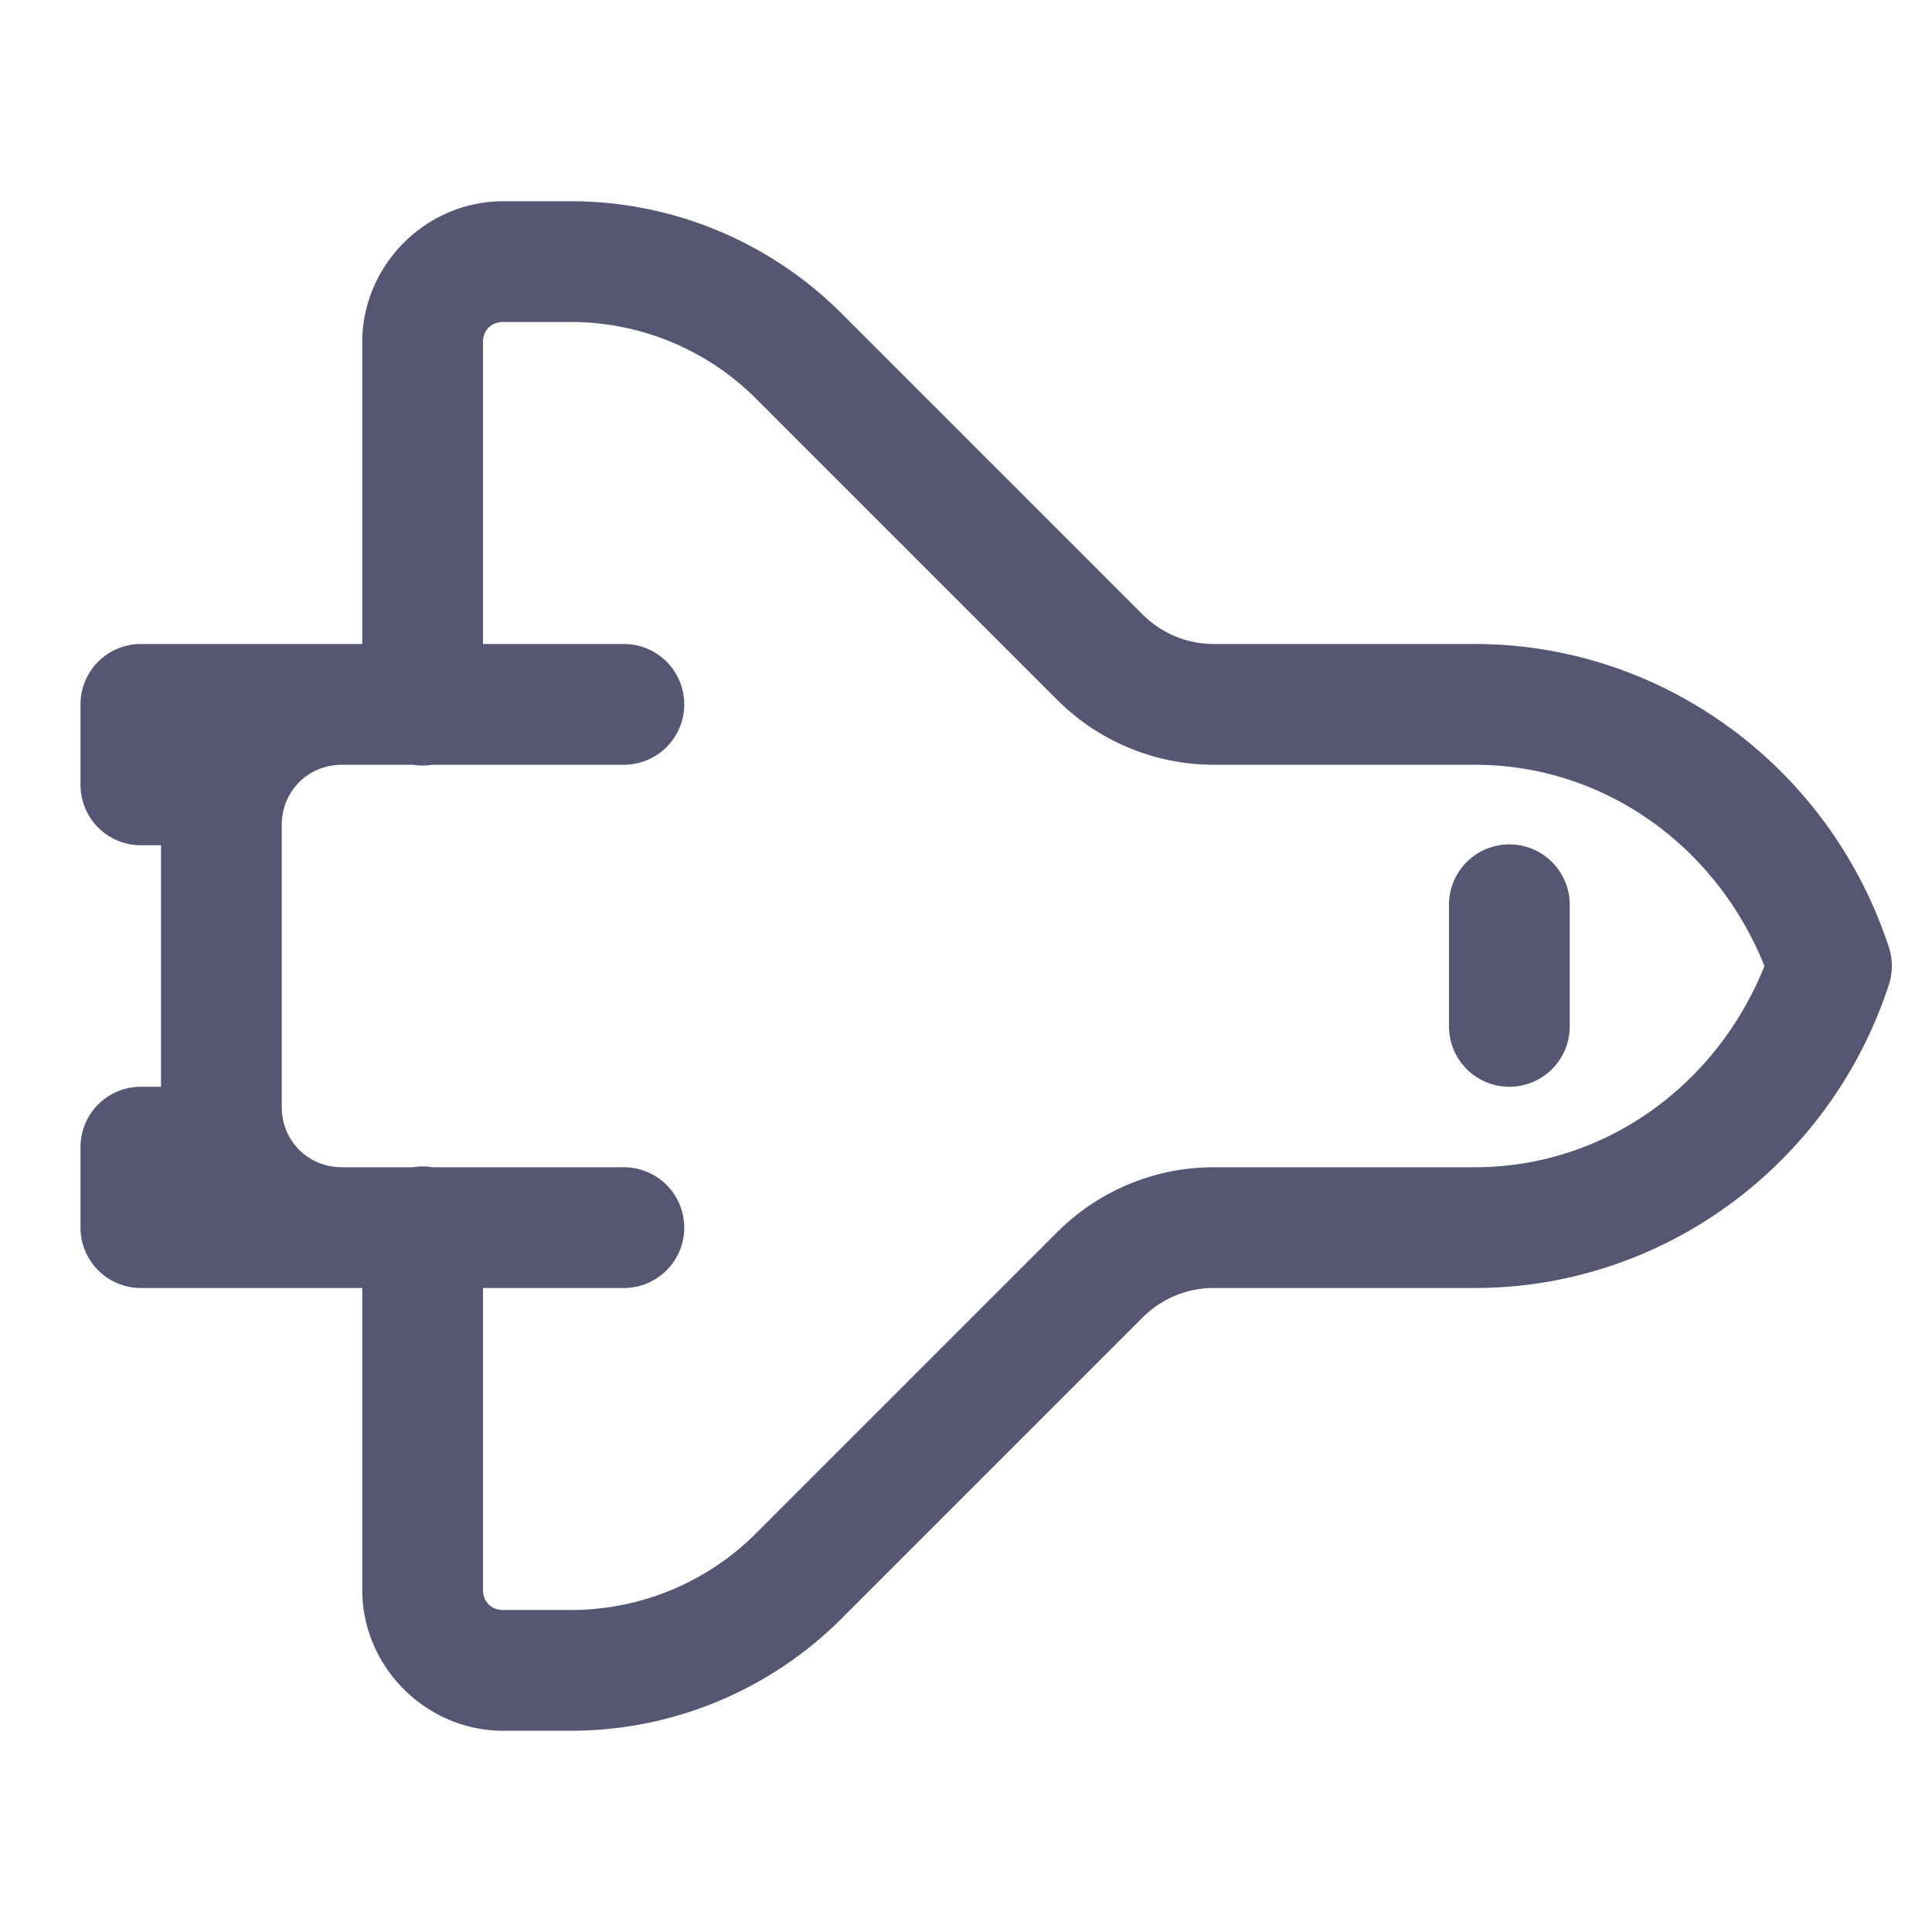 ﻿<?xml version="1.0" encoding="utf-8"?>
<svg xmlns="http://www.w3.org/2000/svg" viewBox="0 0 48 48" width="100" height="100">
  <path d="M12.5 5C10.585 5 9 6.585 9 8.5L9 16L8.5 16L3.5 16 A 1.5 1.5 0 0 0 2 17.5L2 19.5 A 1.5 1.5 0 0 0 3.5 21L4 21L4 27L3.5 27 A 1.5 1.5 0 0 0 2 28.5L2 30.5 A 1.5 1.5 0 0 0 3.5 32L8.5 32L9 32L9 39.5C9 41.415 10.585 43 12.5 43L14.186 43C16.705 43 19.123 41.998 20.904 40.217L28.389 32.732C28.858 32.263 29.492 32 30.156 32L36.641 32C41.313 32 45.46 28.948 46.928 24.467 A 1.5 1.5 0 0 0 46.928 23.533C45.459 19.052 41.312 16 36.641 16L30.156 16C29.494 16 28.858 15.737 28.389 15.268L20.904 7.783C19.123 6.002 16.705 5 14.186 5L12.5 5 z M 12.5 8L14.186 8C15.91 8 17.564 8.685 18.783 9.904L26.268 17.389C27.299 18.42 28.698 19 30.156 19L36.641 19C39.834 19 42.633 21 43.838 24C42.634 27 39.835 29 36.641 29L30.156 29C28.698 29 27.299 29.579 26.268 30.611L18.783 38.096C17.564 39.315 15.91 40 14.186 40L12.5 40C12.205 40 12 39.795 12 39.5L12 32L15.5 32 A 1.5 1.5 0 1 0 15.5 29L10.746 29 A 1.5 1.5 0 0 0 10.26 29L8.5 29C7.654 29 7 28.346 7 27.5L7 20.5C7 19.654 7.654 19 8.5 19L10.254 19 A 1.5 1.5 0 0 0 10.74 19L15.5 19 A 1.5 1.5 0 1 0 15.5 16L12 16L12 8.5C12 8.205 12.205 8 12.5 8 z M 37.477 20.979 A 1.5 1.5 0 0 0 36 22.5L36 25.5 A 1.5 1.5 0 1 0 39 25.5L39 22.5 A 1.5 1.5 0 0 0 37.477 20.979 z" fill="#555671" />
</svg>